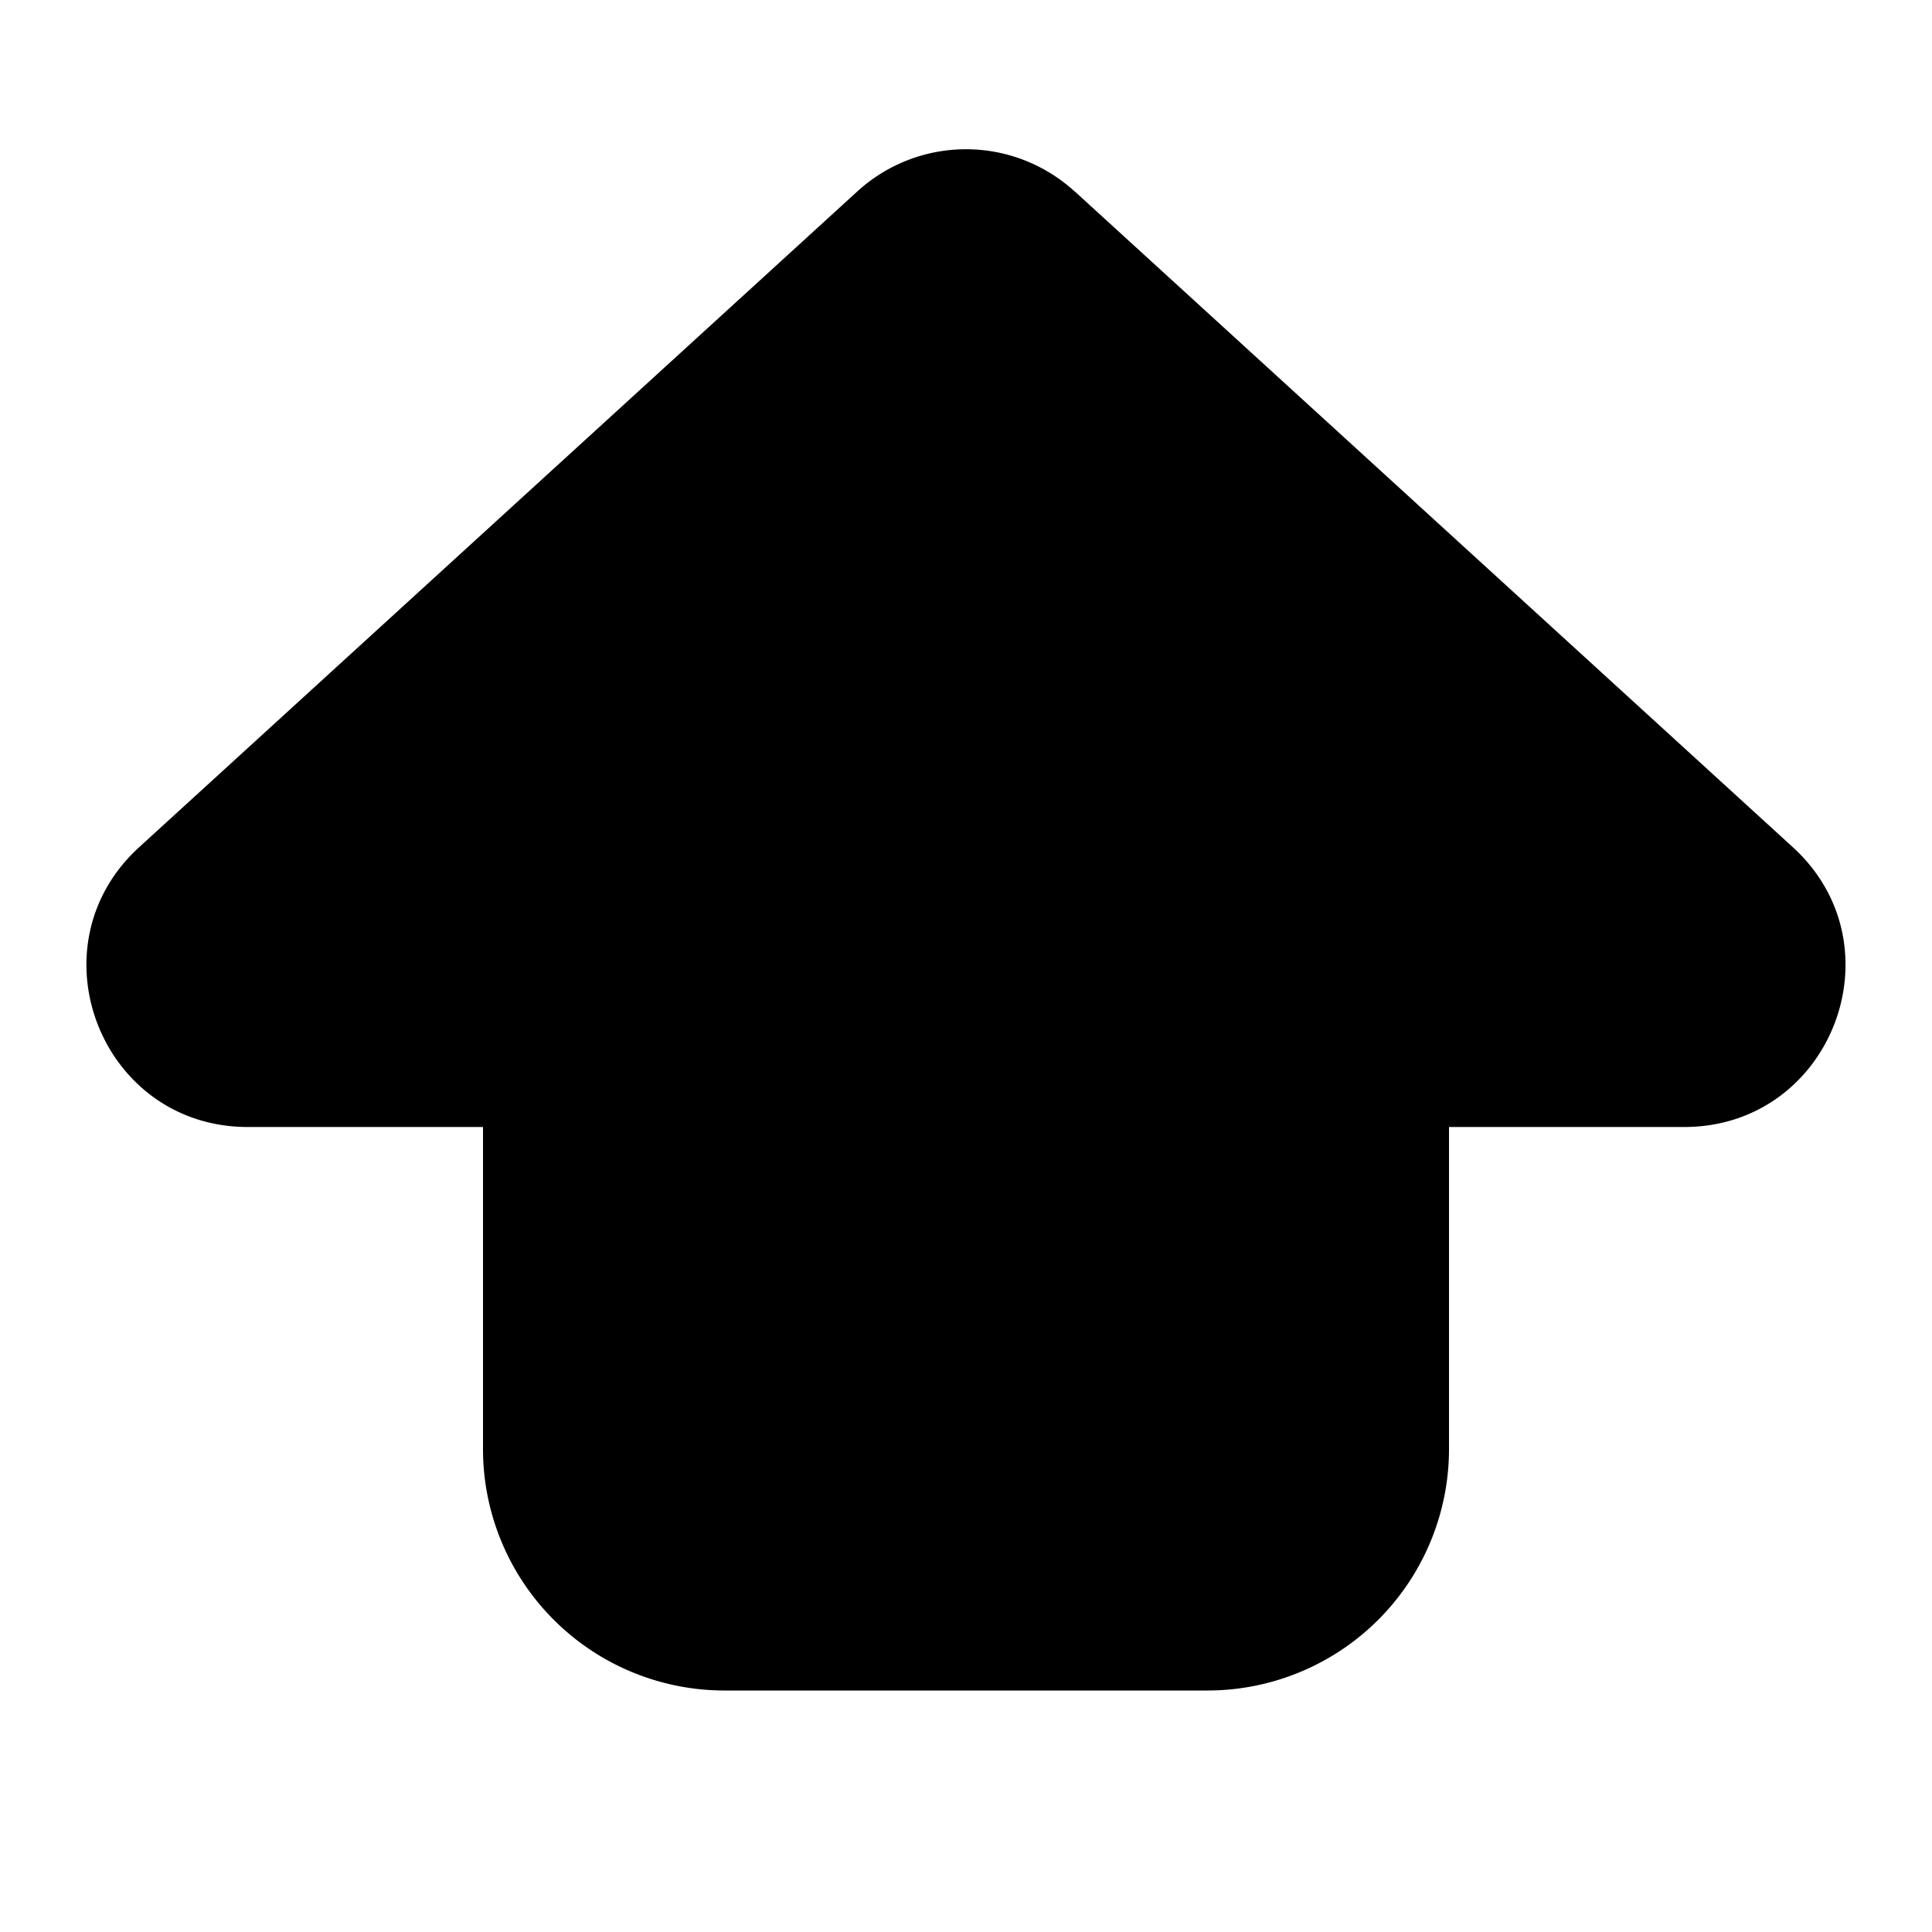 <svg xmlns="http://www.w3.org/2000/svg" width="24" height="24" fill="none" viewBox="0 0 24 24">
  <path fill="currentColor"
    d="M13.348 2.377a2 2 0 0 0-2.697 0L1.73 10.523C.38 11.754 1.252 14 3.078 14H6v4a3 3 0 0 0 3 3h6a3 3 0 0 0 3-3v-4h2.922c1.825 0 2.697-2.246 1.348-3.477l-8.92-8.146Z" />
</svg>